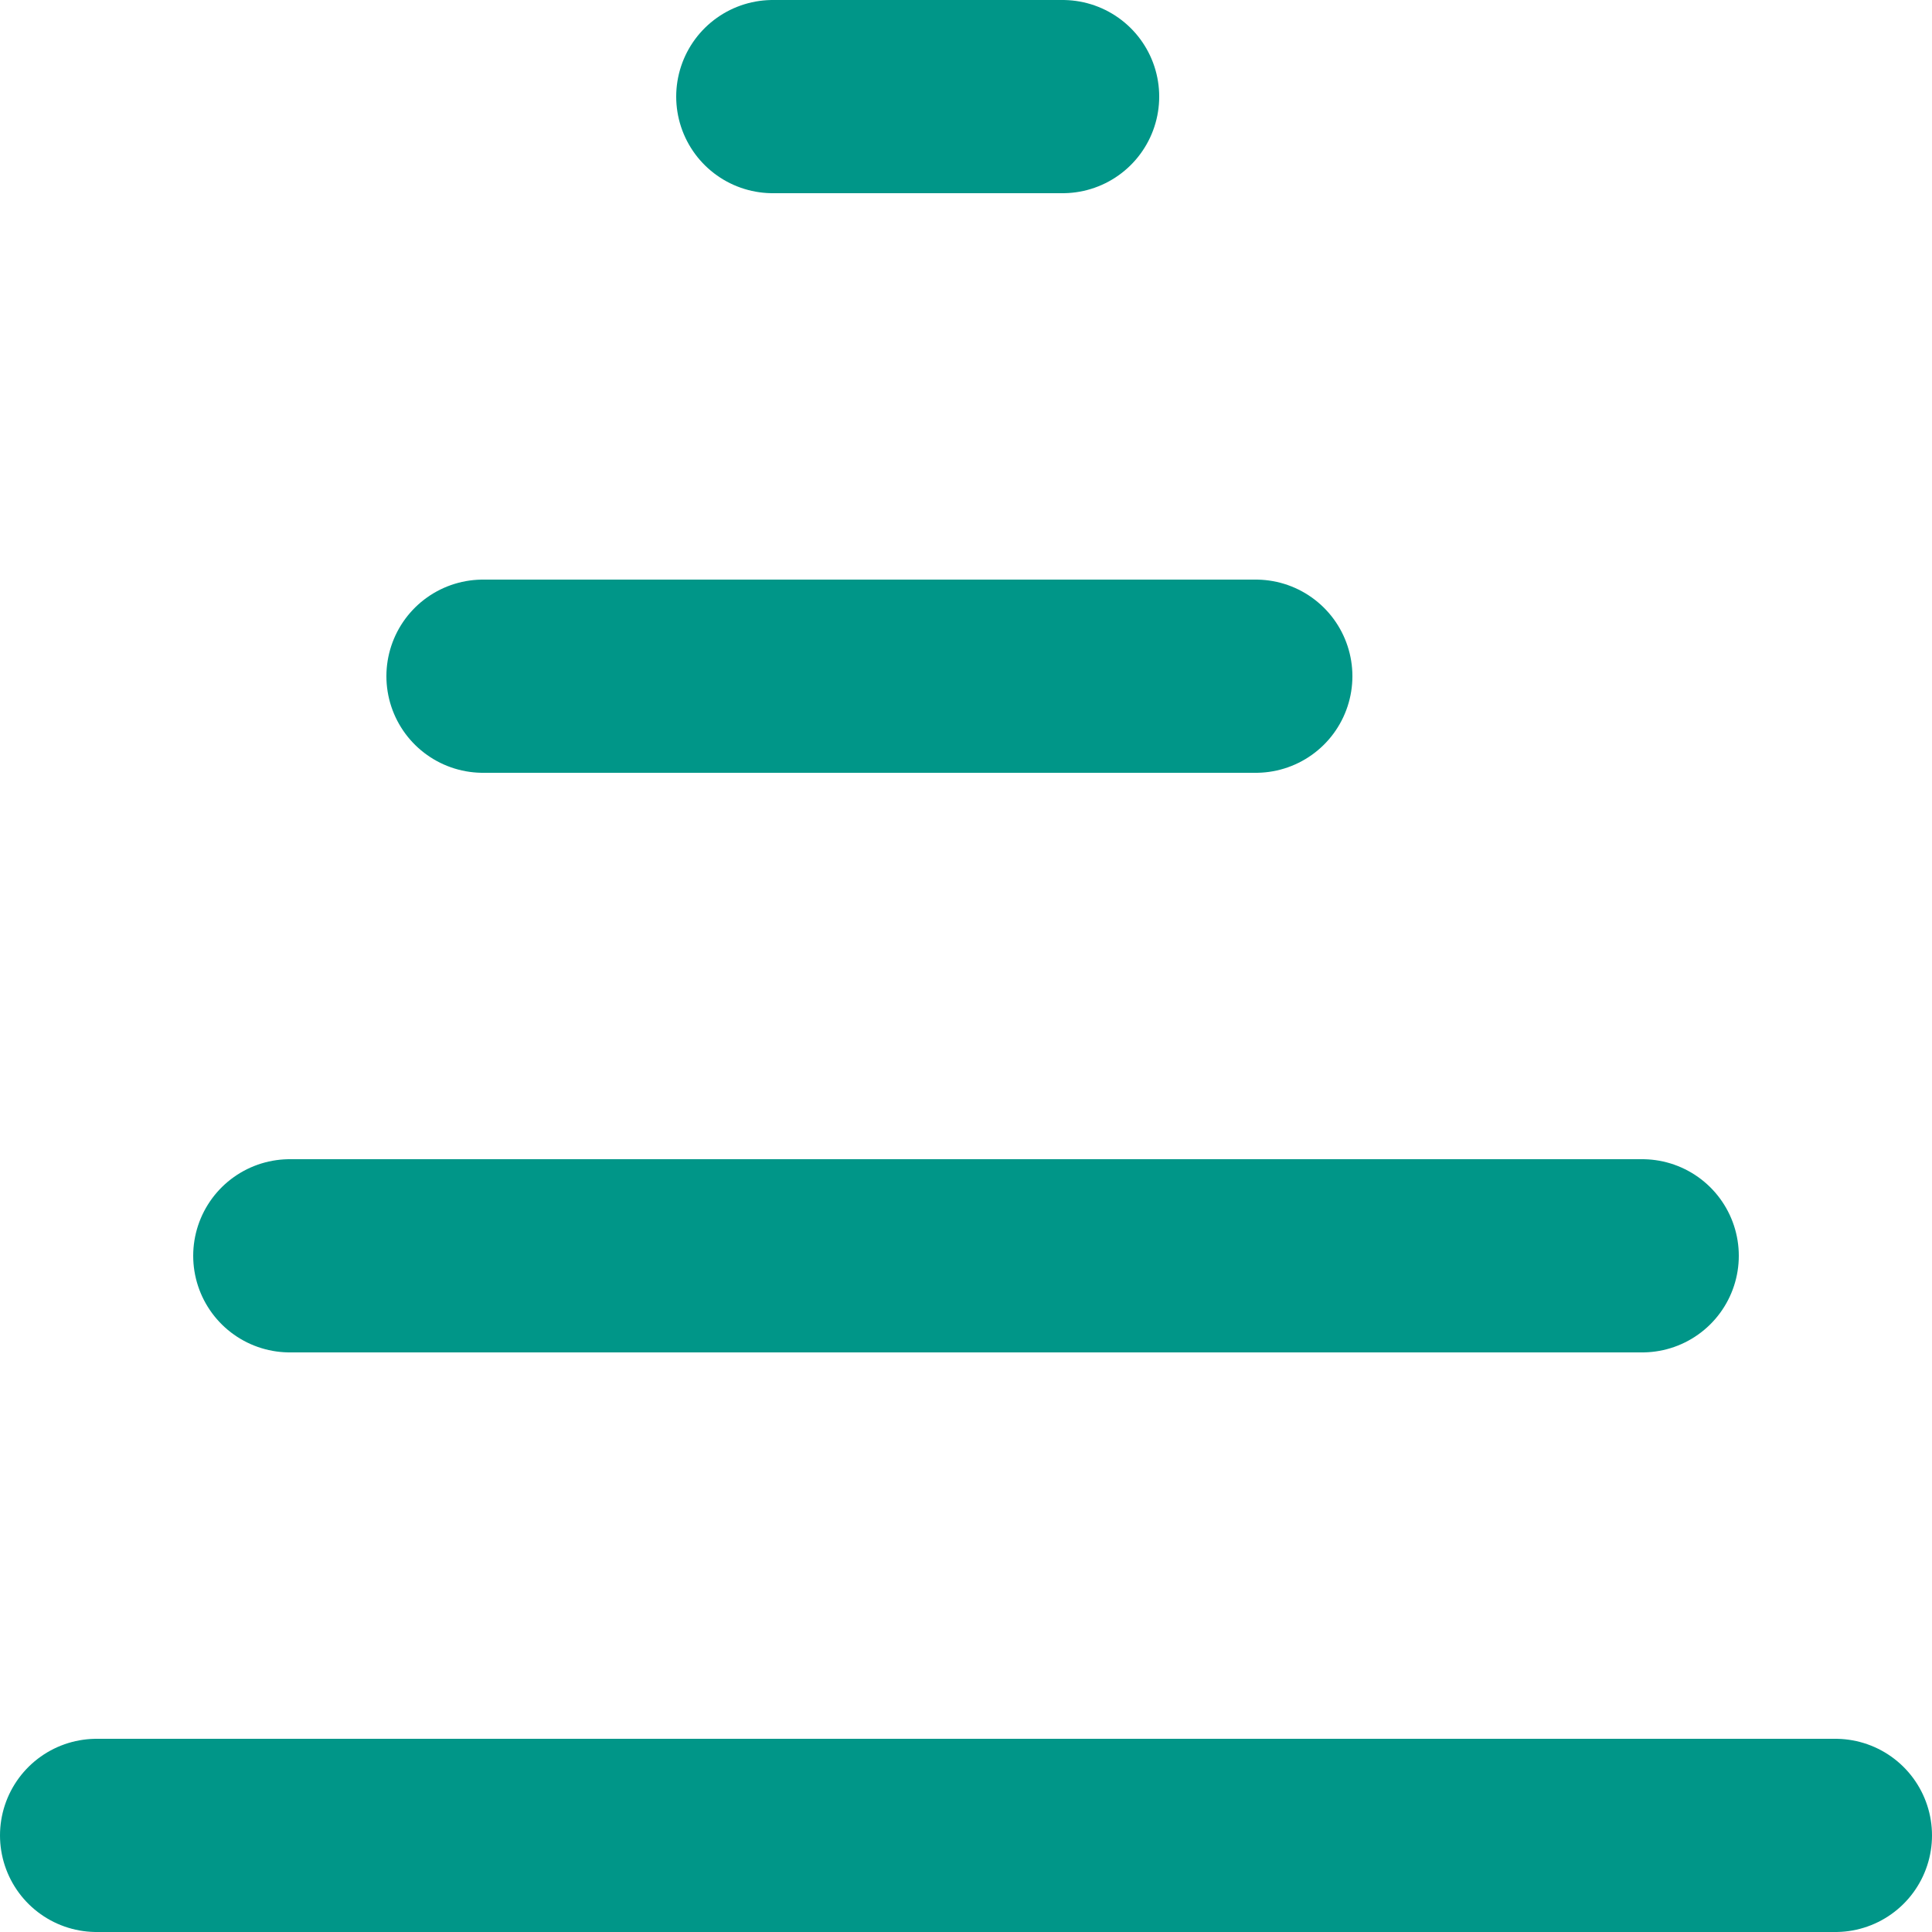 <svg width="20" height="20" viewBox="0 0 20 20" fill="none" xmlns="http://www.w3.org/2000/svg">
<line x1="1" y1="19" x2="19" y2="19" stroke="#009688" stroke-width="2" stroke-linecap="round"/>
<line x1="3" y1="13" x2="17" y2="13" stroke="#009688" stroke-width="2" stroke-linecap="round"/>
<line x1="5" y1="7" x2="13" y2="7" stroke="#009688" stroke-width="2" stroke-linecap="round"/>
<line x1="8" y1="1" x2="11" y2="1" stroke="#009688" stroke-width="2" stroke-linecap="round"/>
</svg>
